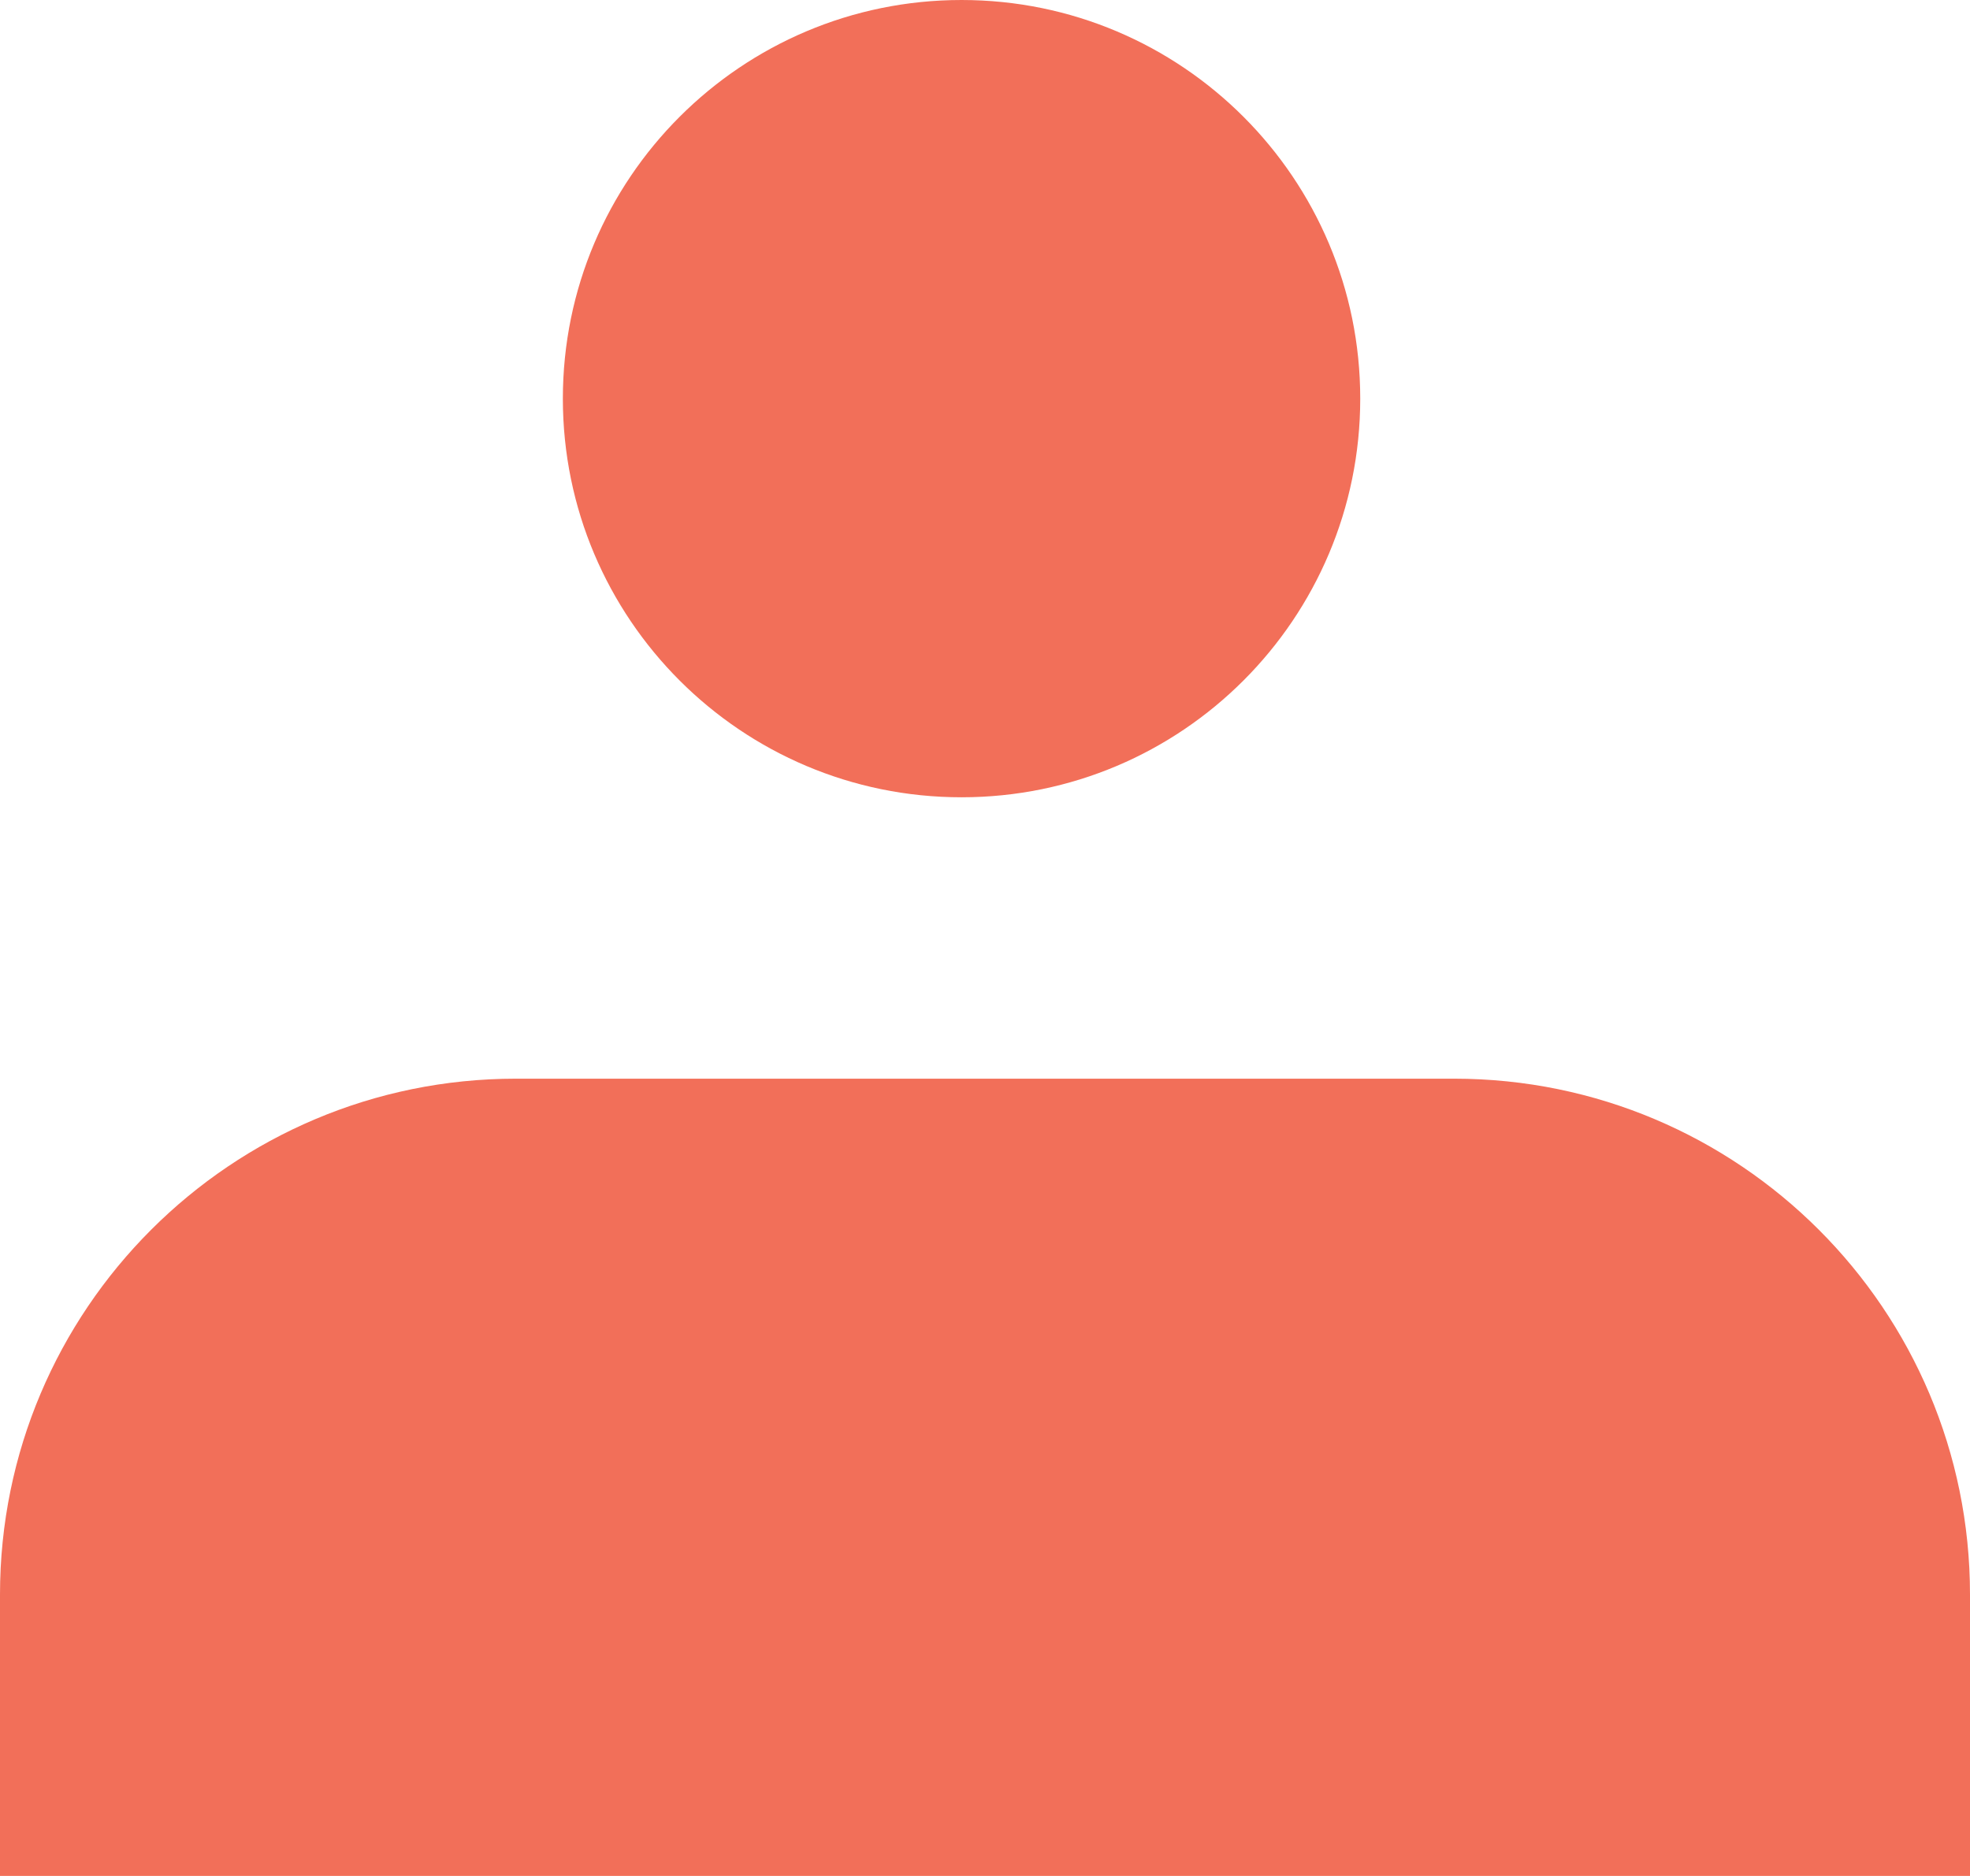 <svg width="42" height="40" viewBox="0 0 42 40" fill="none" xmlns="http://www.w3.org/2000/svg">
<g filter="url(#filter0_i_1234_760)">
<path fill-rule="evenodd" clip-rule="evenodd" d="M20.5 17C25.194 17 29 13.194 29 8.5C29 3.806 25.194 0 20.5 0C15.806 0 12 3.806 12 8.5C12 13.194 15.806 17 20.5 17ZM11 23C4.925 23 0 27.925 0 34V40H42V34C42 27.925 37.075 23 31 23H11Z" fill="#F26F59"/>
</g>
<defs>
<filter id="filter0_i_1234_760" x="0" y="0" width="42" height="40" filterUnits="userSpaceOnUse" color-interpolation-filters="sRGB">
<feFlood flood-opacity="0" result="BackgroundImageFix"/>
<feBlend mode="normal" in="SourceGraphic" in2="BackgroundImageFix" result="shape"/>
<feColorMatrix in="SourceAlpha" type="matrix" values="0 0 0 0 0 0 0 0 0 0 0 0 0 0 0 0 0 0 127 0" result="hardAlpha"/>
<feOffset/>
<feGaussianBlur stdDeviation="5"/>
<feComposite in2="hardAlpha" operator="arithmetic" k2="-1" k3="1"/>
<feColorMatrix type="matrix" values="0 0 0 0 0 0 0 0 0 0 0 0 0 0 0 0 0 0 0.1 0"/>
<feBlend mode="normal" in2="shape" result="effect1_innerShadow_1234_760"/>
</filter>
</defs>
</svg>
